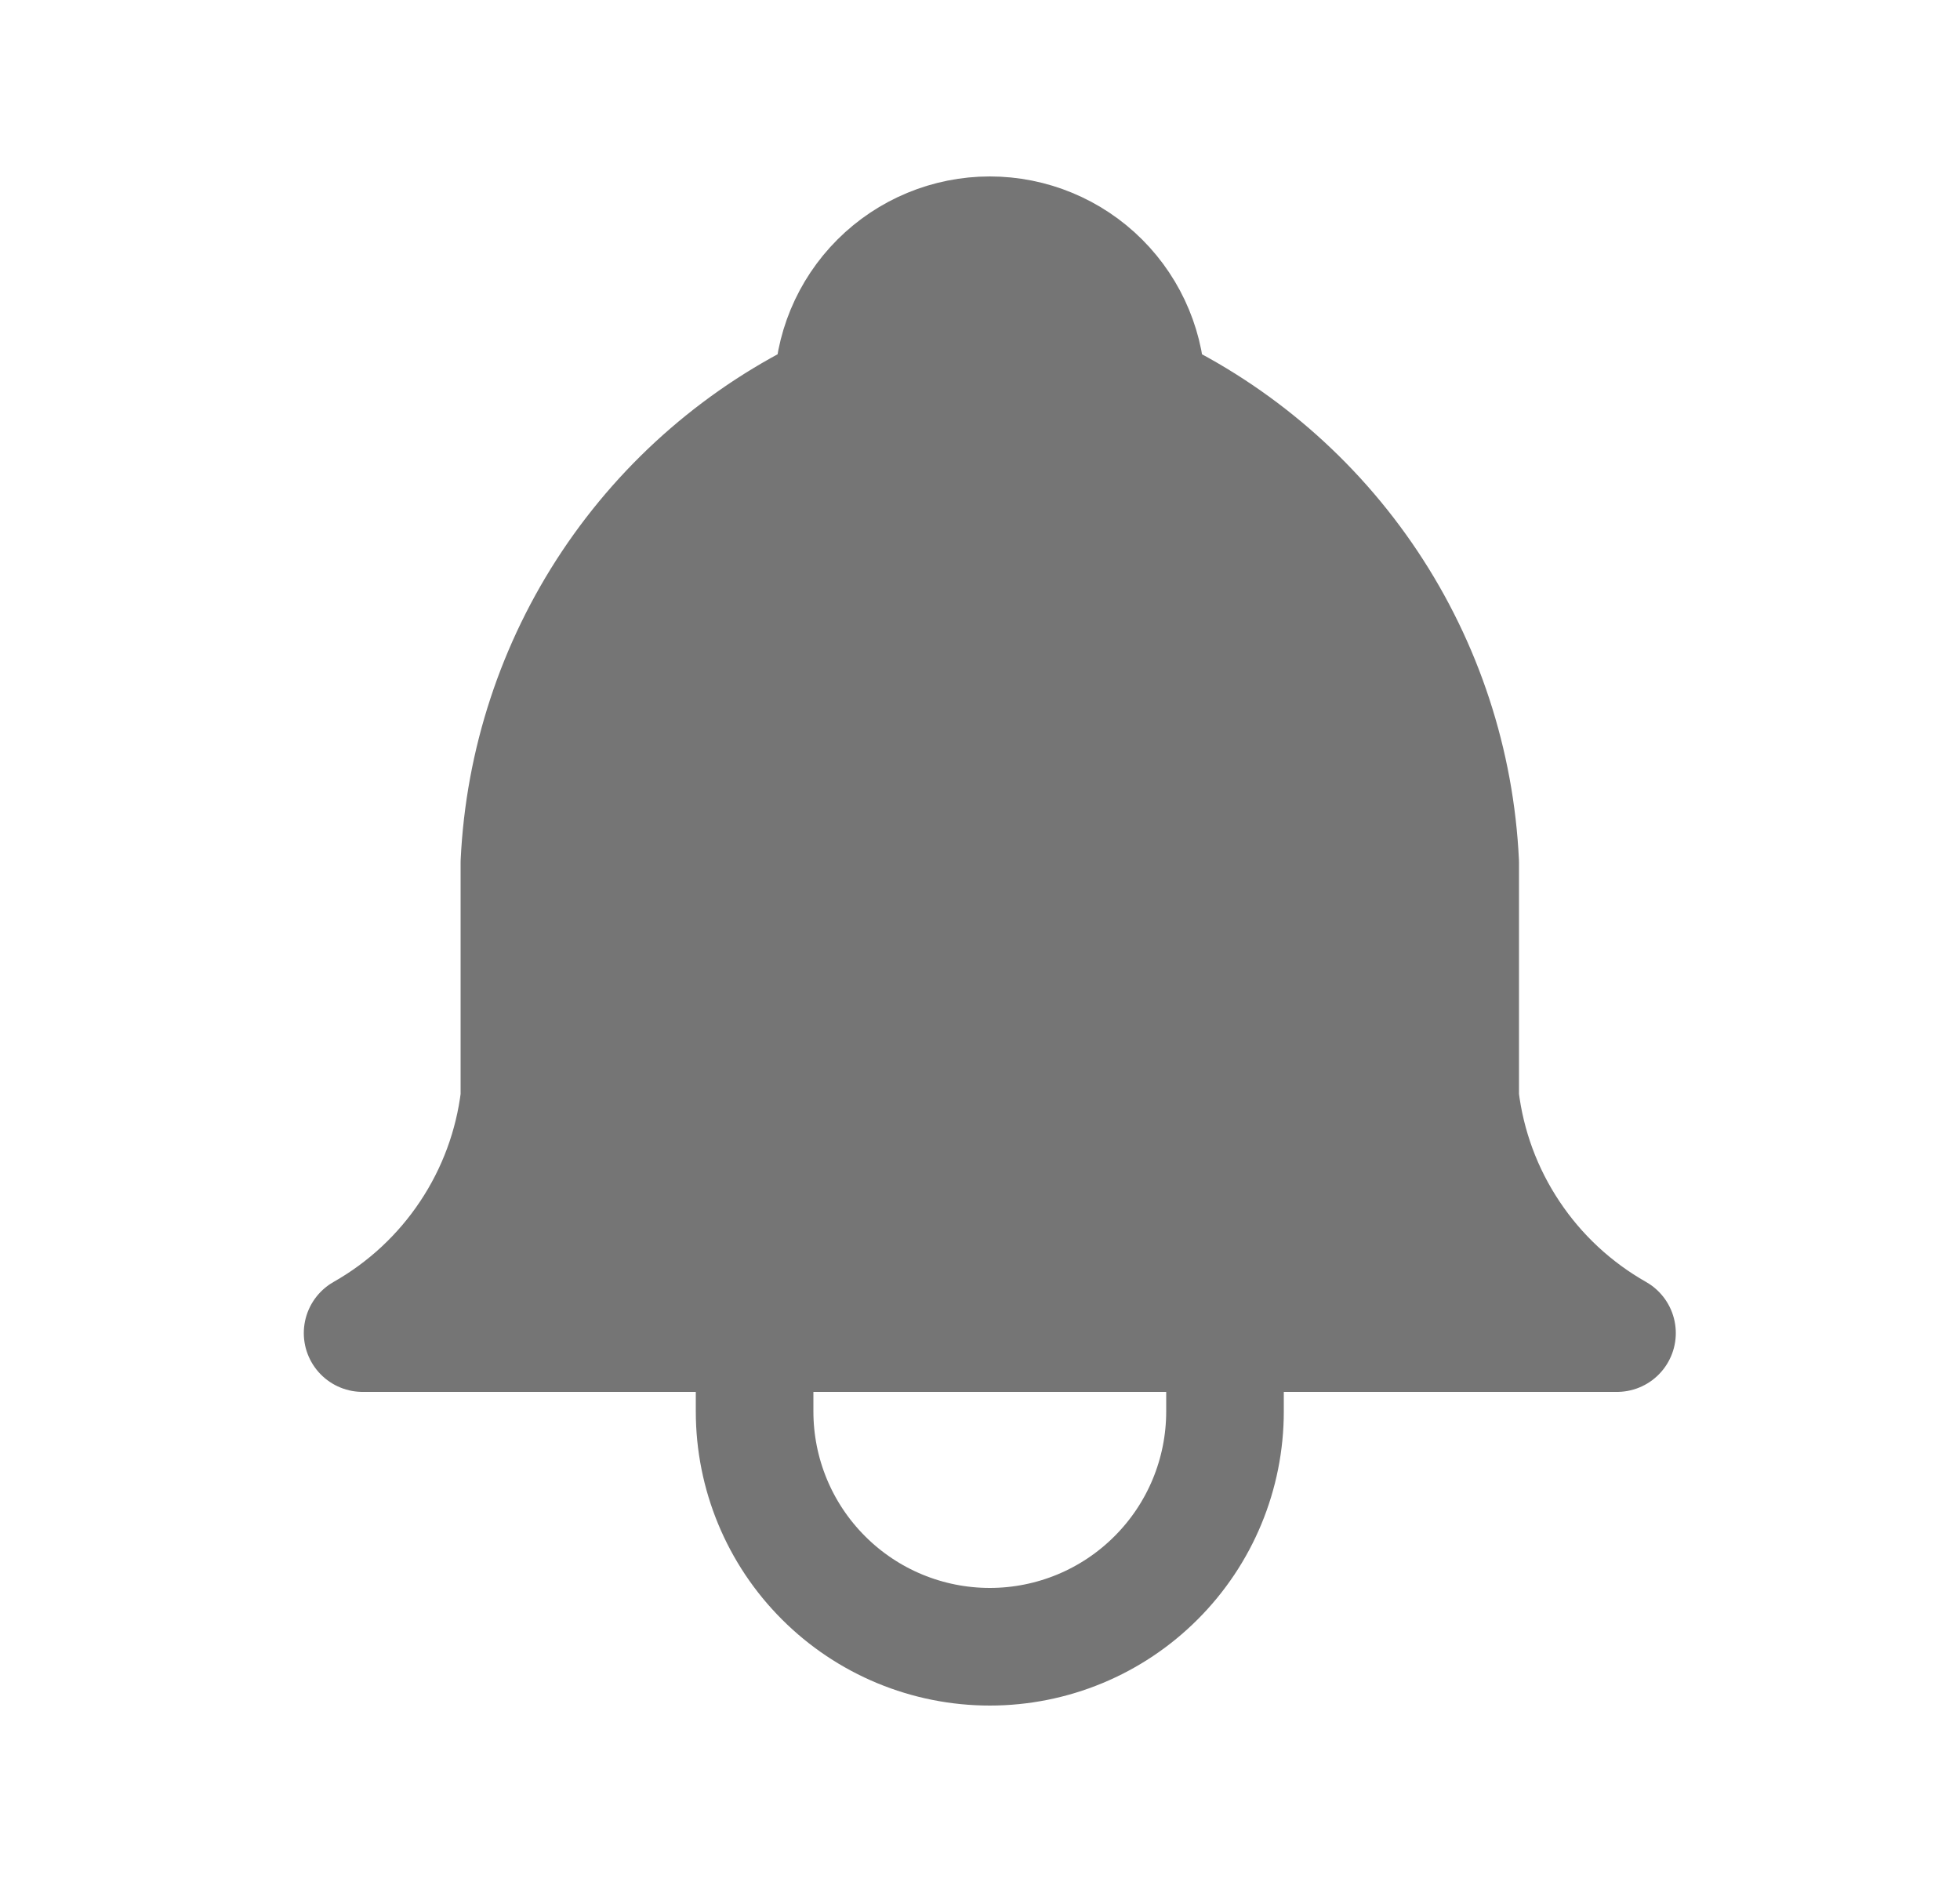 <svg width="25" height="24" viewBox="0 0 25 24" fill="none" xmlns="http://www.w3.org/2000/svg">
<g clip-path="url(#clip0_412_5479)">
<path d="M10.625 5C10.625 4.47 10.836 3.961 11.211 3.586C11.586 3.211 12.095 3 12.625 3C13.155 3 13.664 3.211 14.039 3.586C14.414 3.961 14.625 4.47 14.625 5C15.773 5.543 16.752 6.388 17.457 7.445C18.162 8.502 18.565 9.731 18.625 11V14C18.7 14.622 18.92 15.217 19.268 15.738C19.615 16.259 20.08 16.691 20.625 17H4.625C5.17 16.691 5.635 16.259 5.982 15.738C6.33 15.217 6.55 14.622 6.625 14V11C6.685 9.731 7.088 8.502 7.793 7.445C8.498 6.388 9.477 5.543 10.625 5" fill="#757575"/>
<path d="M10.625 5C10.625 4.47 10.836 3.961 11.211 3.586C11.586 3.211 12.095 3 12.625 3C13.155 3 13.664 3.211 14.039 3.586C14.414 3.961 14.625 4.47 14.625 5C15.773 5.543 16.752 6.388 17.457 7.445C18.162 8.502 18.565 9.731 18.625 11V14C18.7 14.622 18.92 15.217 19.268 15.738C19.615 16.259 20.08 16.691 20.625 17H4.625C5.17 16.691 5.635 16.259 5.982 15.738C6.33 15.217 6.55 14.622 6.625 14V11C6.685 9.731 7.088 8.502 7.793 7.445C8.498 6.388 9.477 5.543 10.625 5" stroke="#757575" stroke-width="1.5" stroke-linecap="round" stroke-linejoin="round"/>
<path d="M9.625 17V18C9.625 18.796 9.941 19.559 10.504 20.121C11.066 20.684 11.829 21 12.625 21C13.421 21 14.184 20.684 14.746 20.121C15.309 19.559 15.625 18.796 15.625 18V17" stroke="#757575" stroke-width="1.5" stroke-linecap="round" stroke-linejoin="round"/>
</g>
<defs>
<clipPath id="clip0_412_5479">
<rect width="24" height="24" fill="white" transform="translate(0.625)"/>
</clipPath>
</defs>
</svg>
